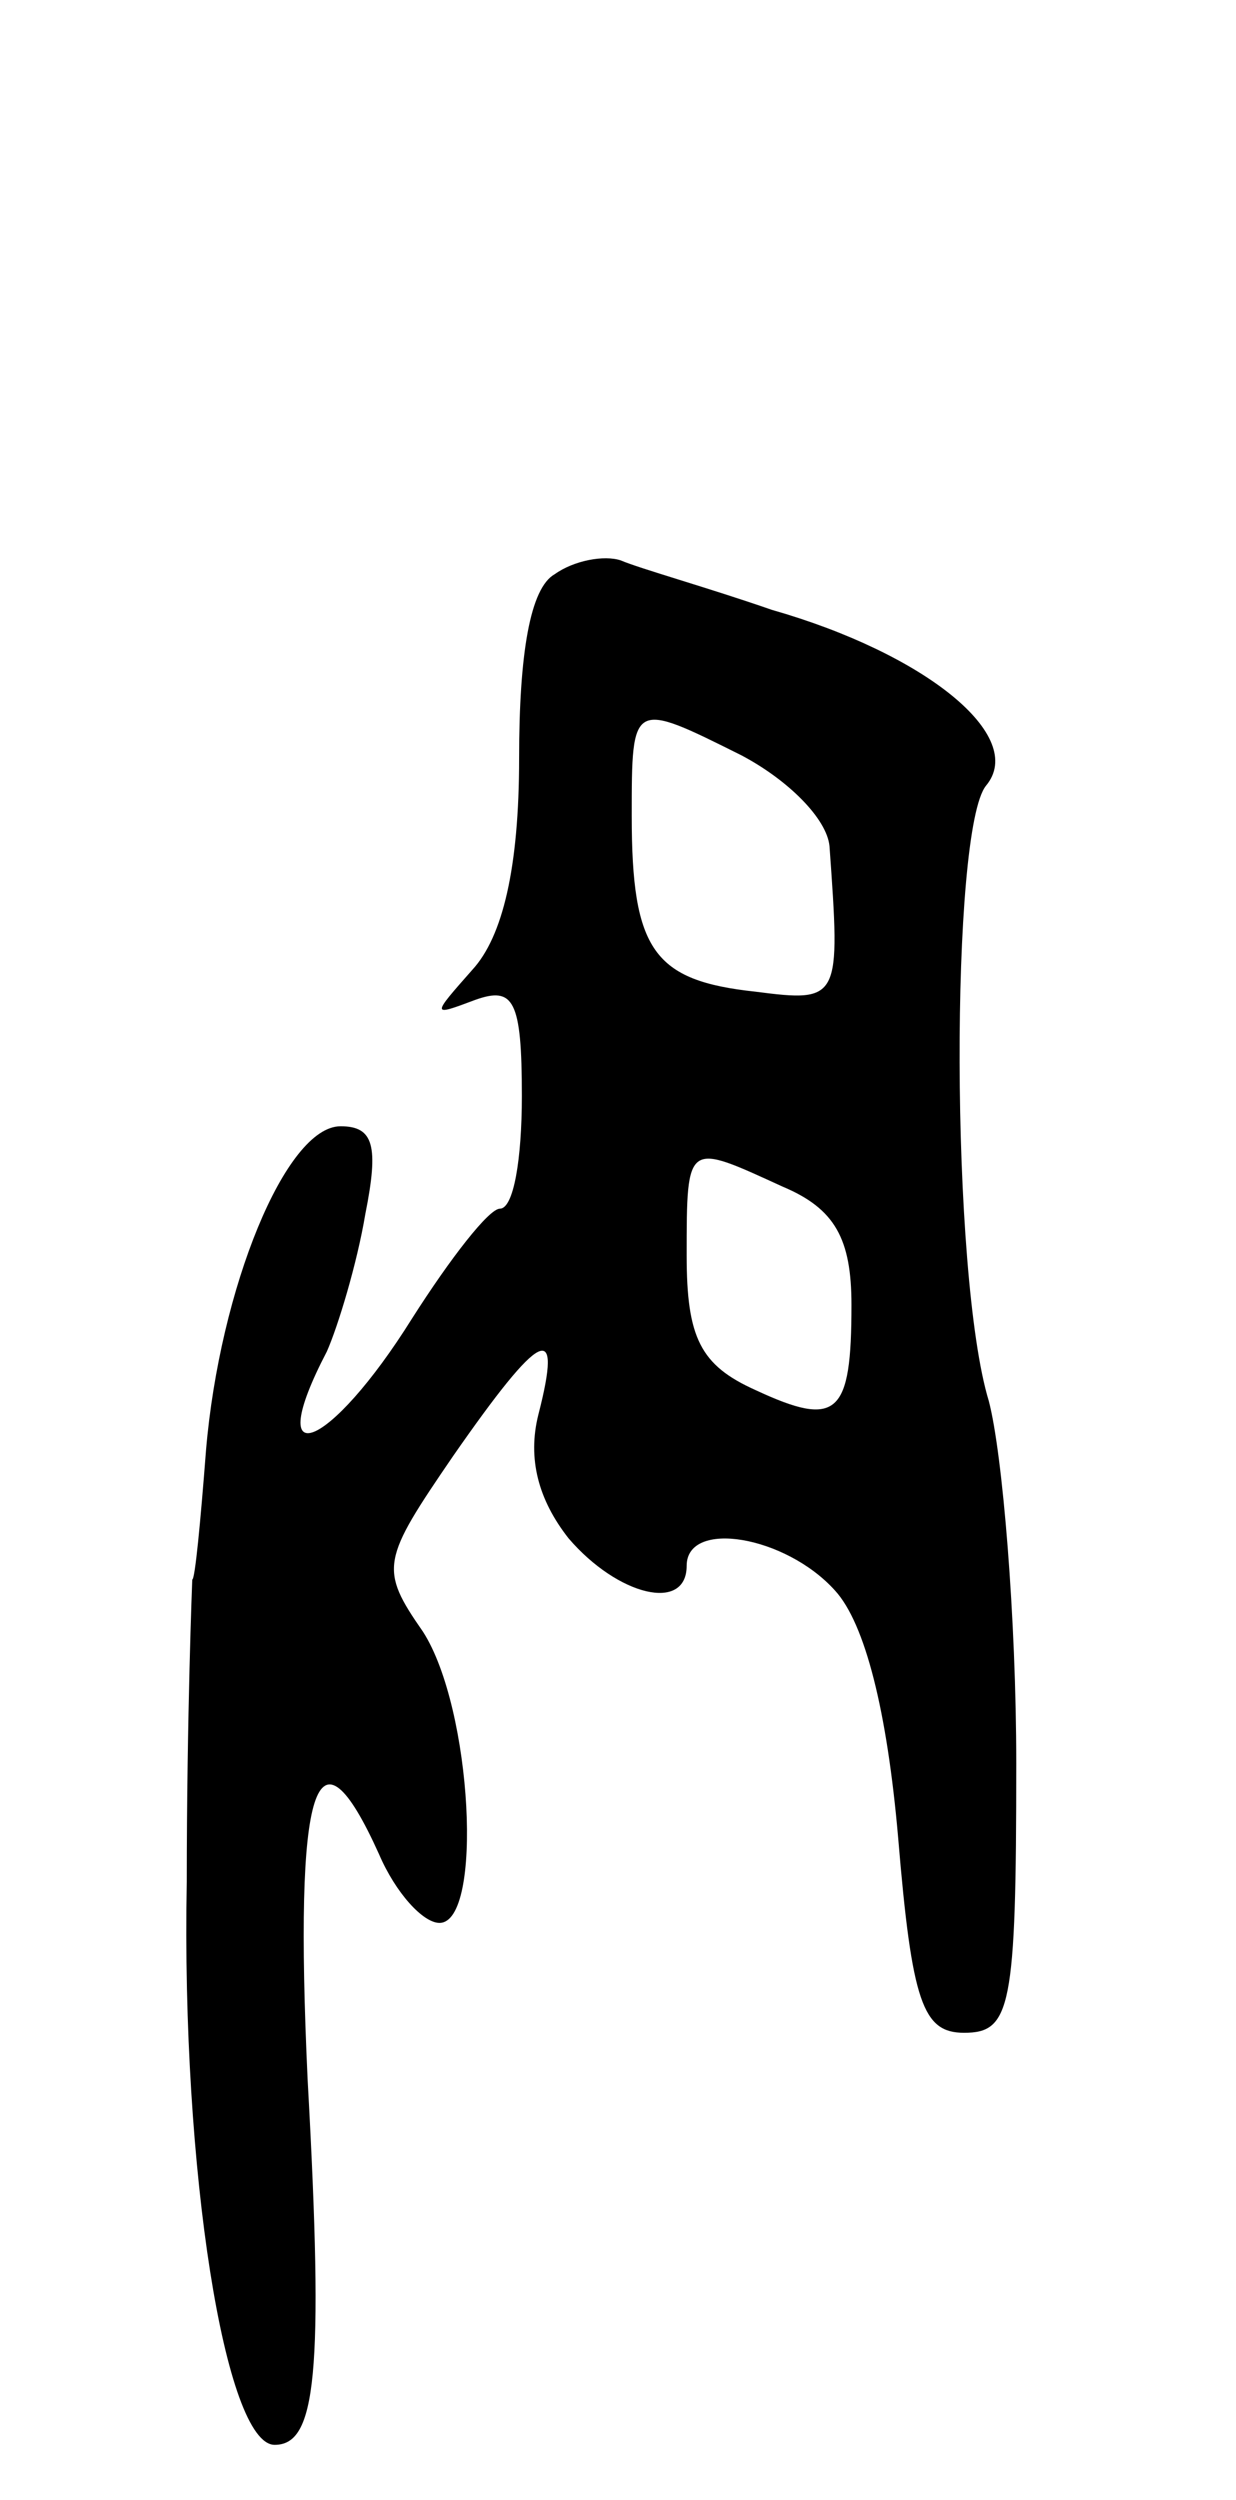 <svg version="1.0" xmlns="http://www.w3.org/2000/svg"
 width="45pt" height="91pt" viewBox="0 0 45 91"
 preserveAspectRatio="xMidYMid meet">
<g transform="translate(0,91) scale(0.1,-0.1)"
fill="#000000" stroke="none">
<path d="M202 701 c-9 -5 -13 -29 -13 -67 0 -40 -6 -65 -17 -77 -15 -17 -15
-17 1 -11 14 5 17 0 17 -35 0 -23 -3 -41 -8 -41 -4 0 -18 -18 -32 -40 -30 -48
-55 -58 -31 -12 4 9 11 32 14 50 5 25 3 32 -9 32 -20 0 -44 -59 -49 -118 -2
-26 -4 -47 -5 -47 0 0 -2 -50 -2 -110 -2 -105 14 -205 32 -205 15 0 18 25 12
133 -5 108 3 133 26 82 6 -14 16 -25 22 -25 16 0 12 78 -6 106 -16 23 -15 26
11 64 32 46 40 50 31 15 -4 -16 0 -31 11 -45 18 -21 43 -27 43 -10 0 17 36 11
54 -9 11 -12 19 -44 23 -90 5 -60 9 -71 24 -71 17 0 19 9 19 98 0 53 -5 113
-10 132 -14 46 -14 208 -1 224 15 18 -22 48 -78 64 -23 8 -48 15 -55 18 -6 2
-17 0 -24 -5z m68 -66 c17 -9 31 -23 32 -33 4 -56 4 -57 -27 -53 -37 4 -45 15
-45 64 0 42 0 42 40 22z m15 -157 c19 -8 25 -19 25 -43 0 -40 -5 -45 -35 -31
-20 9 -25 19 -25 49 0 42 0 41 35 25z"/>
</g>
</svg>
